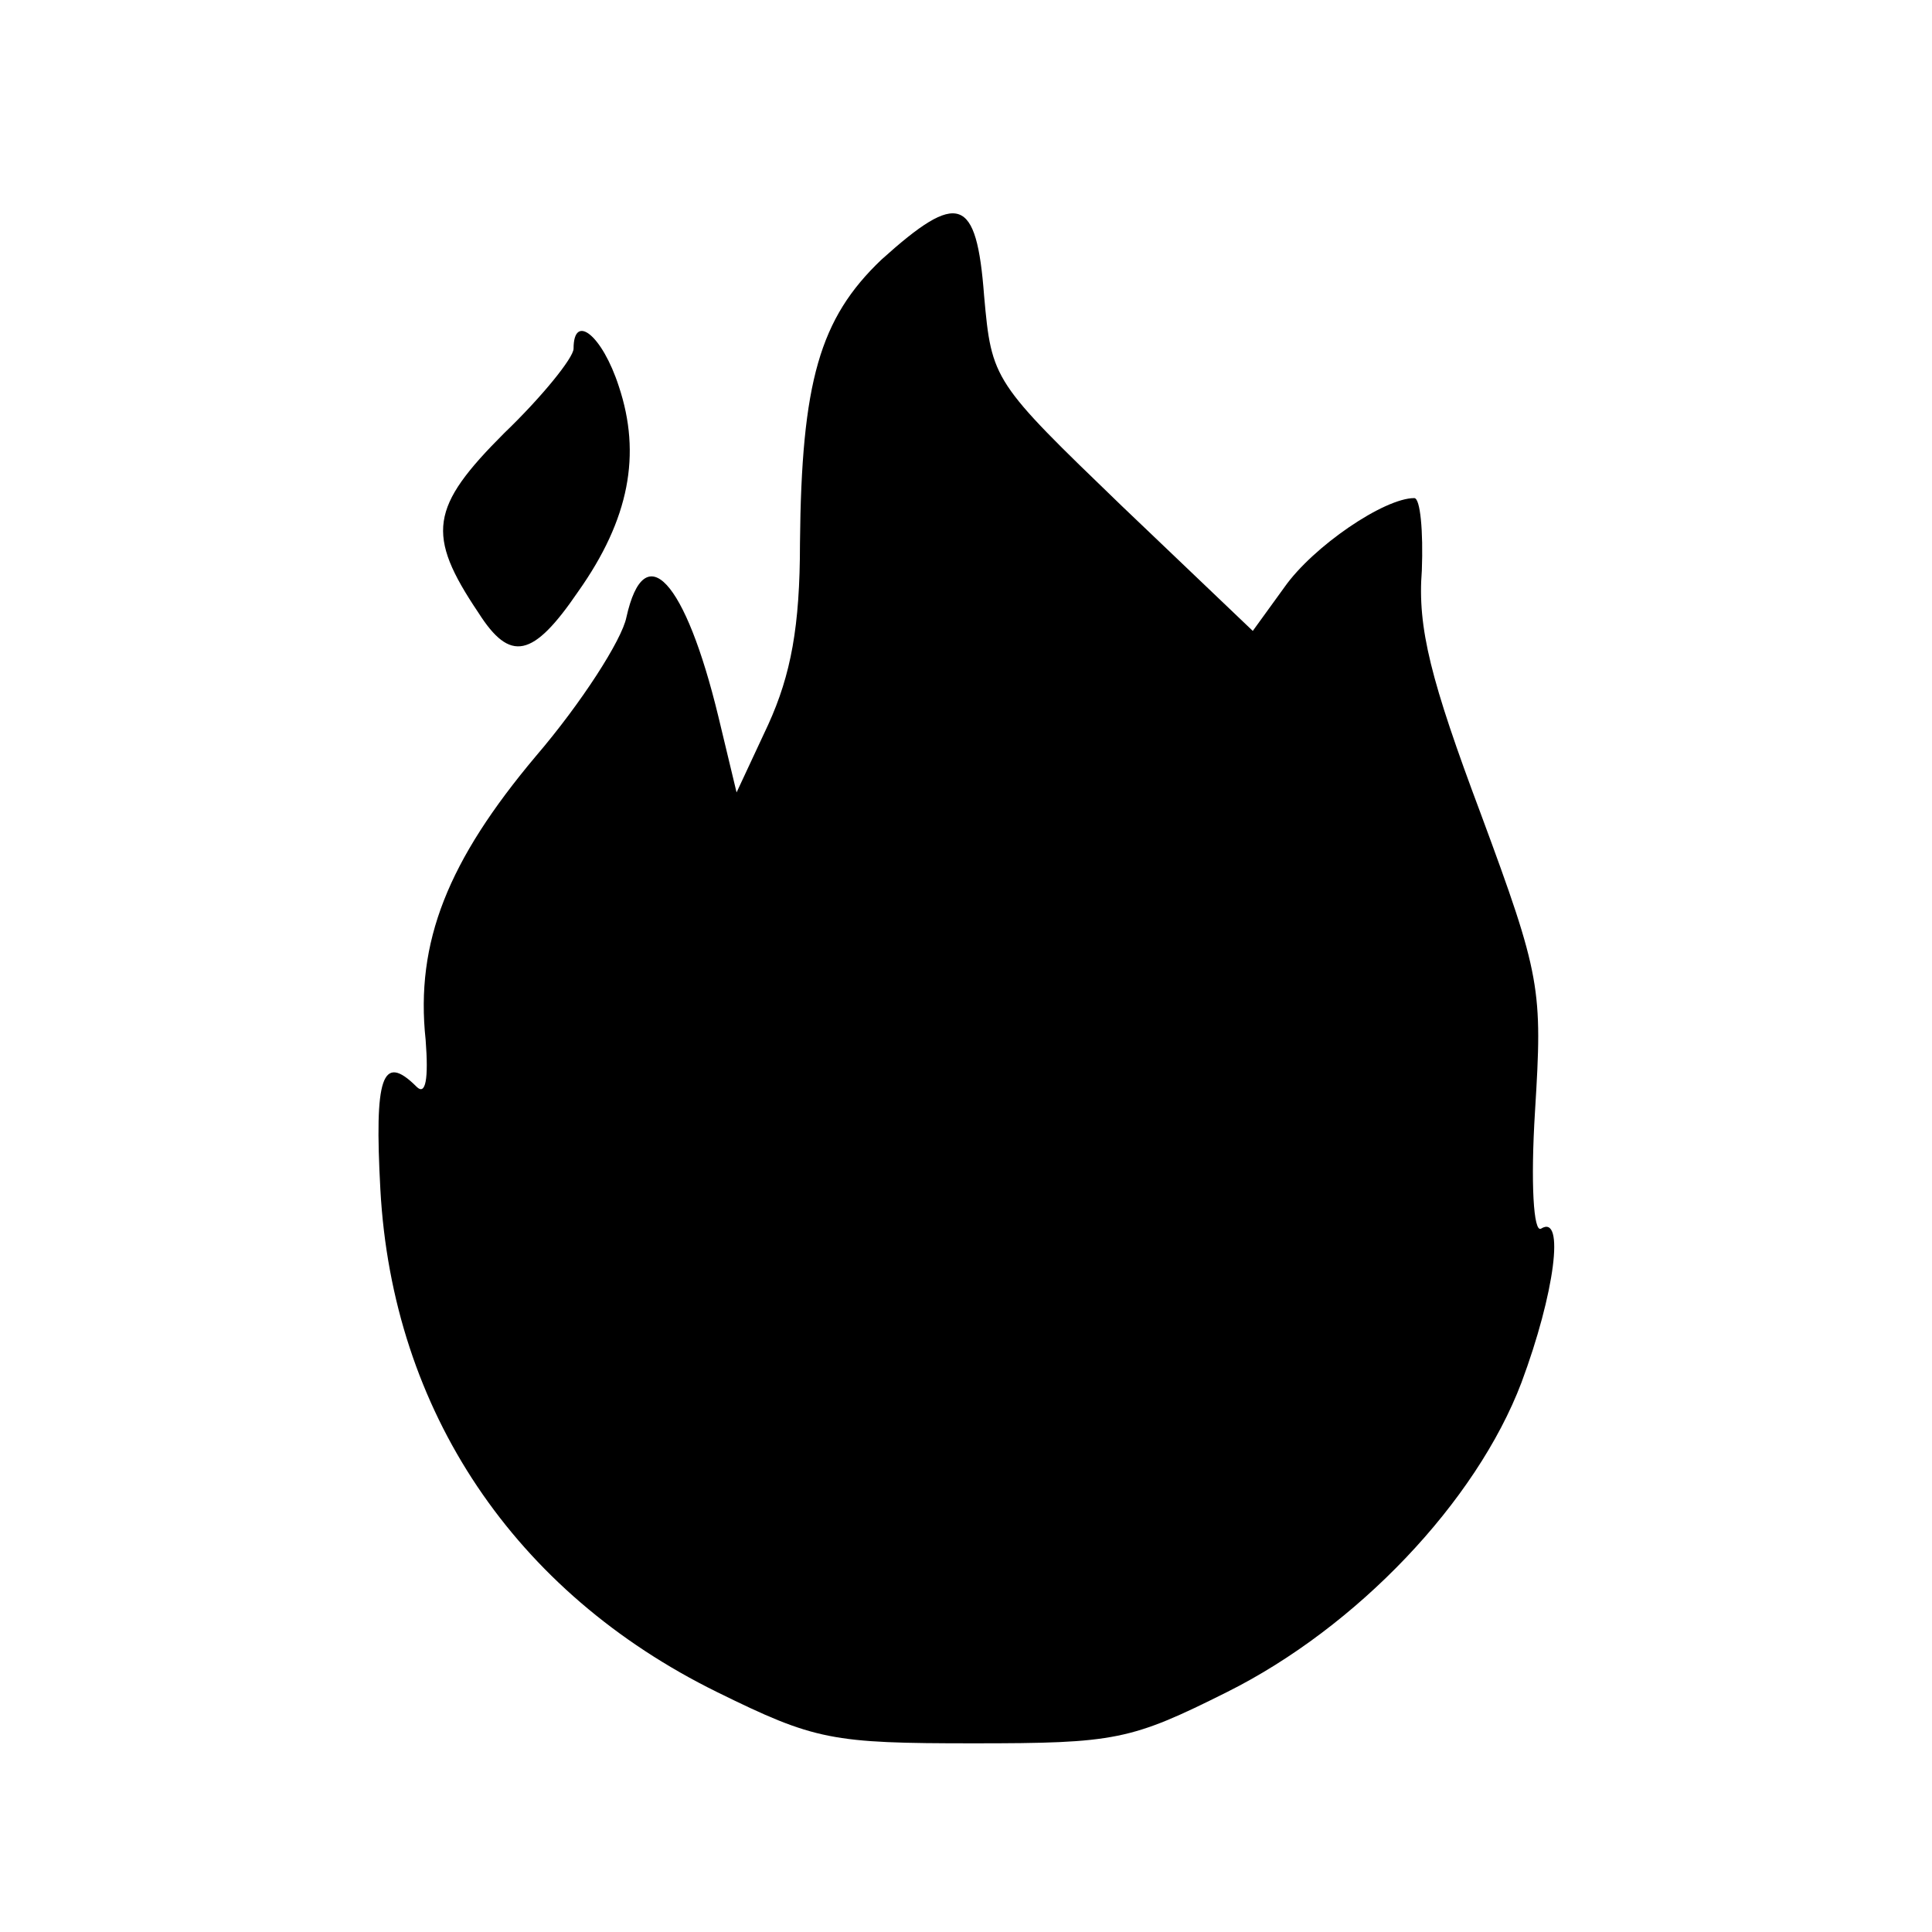 <?xml version="1.0" standalone="no"?>
<!DOCTYPE svg PUBLIC "-//W3C//DTD SVG 20010904//EN"
 "http://www.w3.org/TR/2001/REC-SVG-20010904/DTD/svg10.dtd">
<svg version="1.0" xmlns="http://www.w3.org/2000/svg"
 width="128pt" height="128pt" viewBox="0 0 128 128"
 preserveAspectRatio="xMidYMid meet">
<g transform="translate(0,128) scale(0.1,-0.1)"
fill="#000000" stroke="none">
<path d="M584 1108 c-41 -39 -53 -81 -54 -188 0 -55 -6 -87 -21 -120 l-21 -45
-12 50 c-22 91 -49 120 -61 66 -3 -15 -30 -57 -60 -92 -58 -69 -80 -123 -73
-188 2 -26 0 -37 -6 -31 -23 23 -28 6 -24 -68 8 -147 89 -267 223 -333 65 -32
76 -34 170 -34 94 0 104 2 168 34 86 43 165 126 195 205 22 59 29 112 13 102
-5 -3 -7 30 -4 78 5 81 4 89 -36 197 -33 88 -42 123 -39 161 1 26 -1 48 -5 48
-20 0 -67 -32 -86 -59 l-21 -29 -87 83 c-85 82 -86 83 -91 139 -5 66 -17 70
-68 24z"/>
<path d="M380 1049 c0 -6 -21 -32 -46 -56 -49 -49 -52 -67 -17 -119 21 -33 36
-30 66 14 34 48 42 91 27 136 -11 34 -30 49 -30 25z"/>
</g>
</svg>
